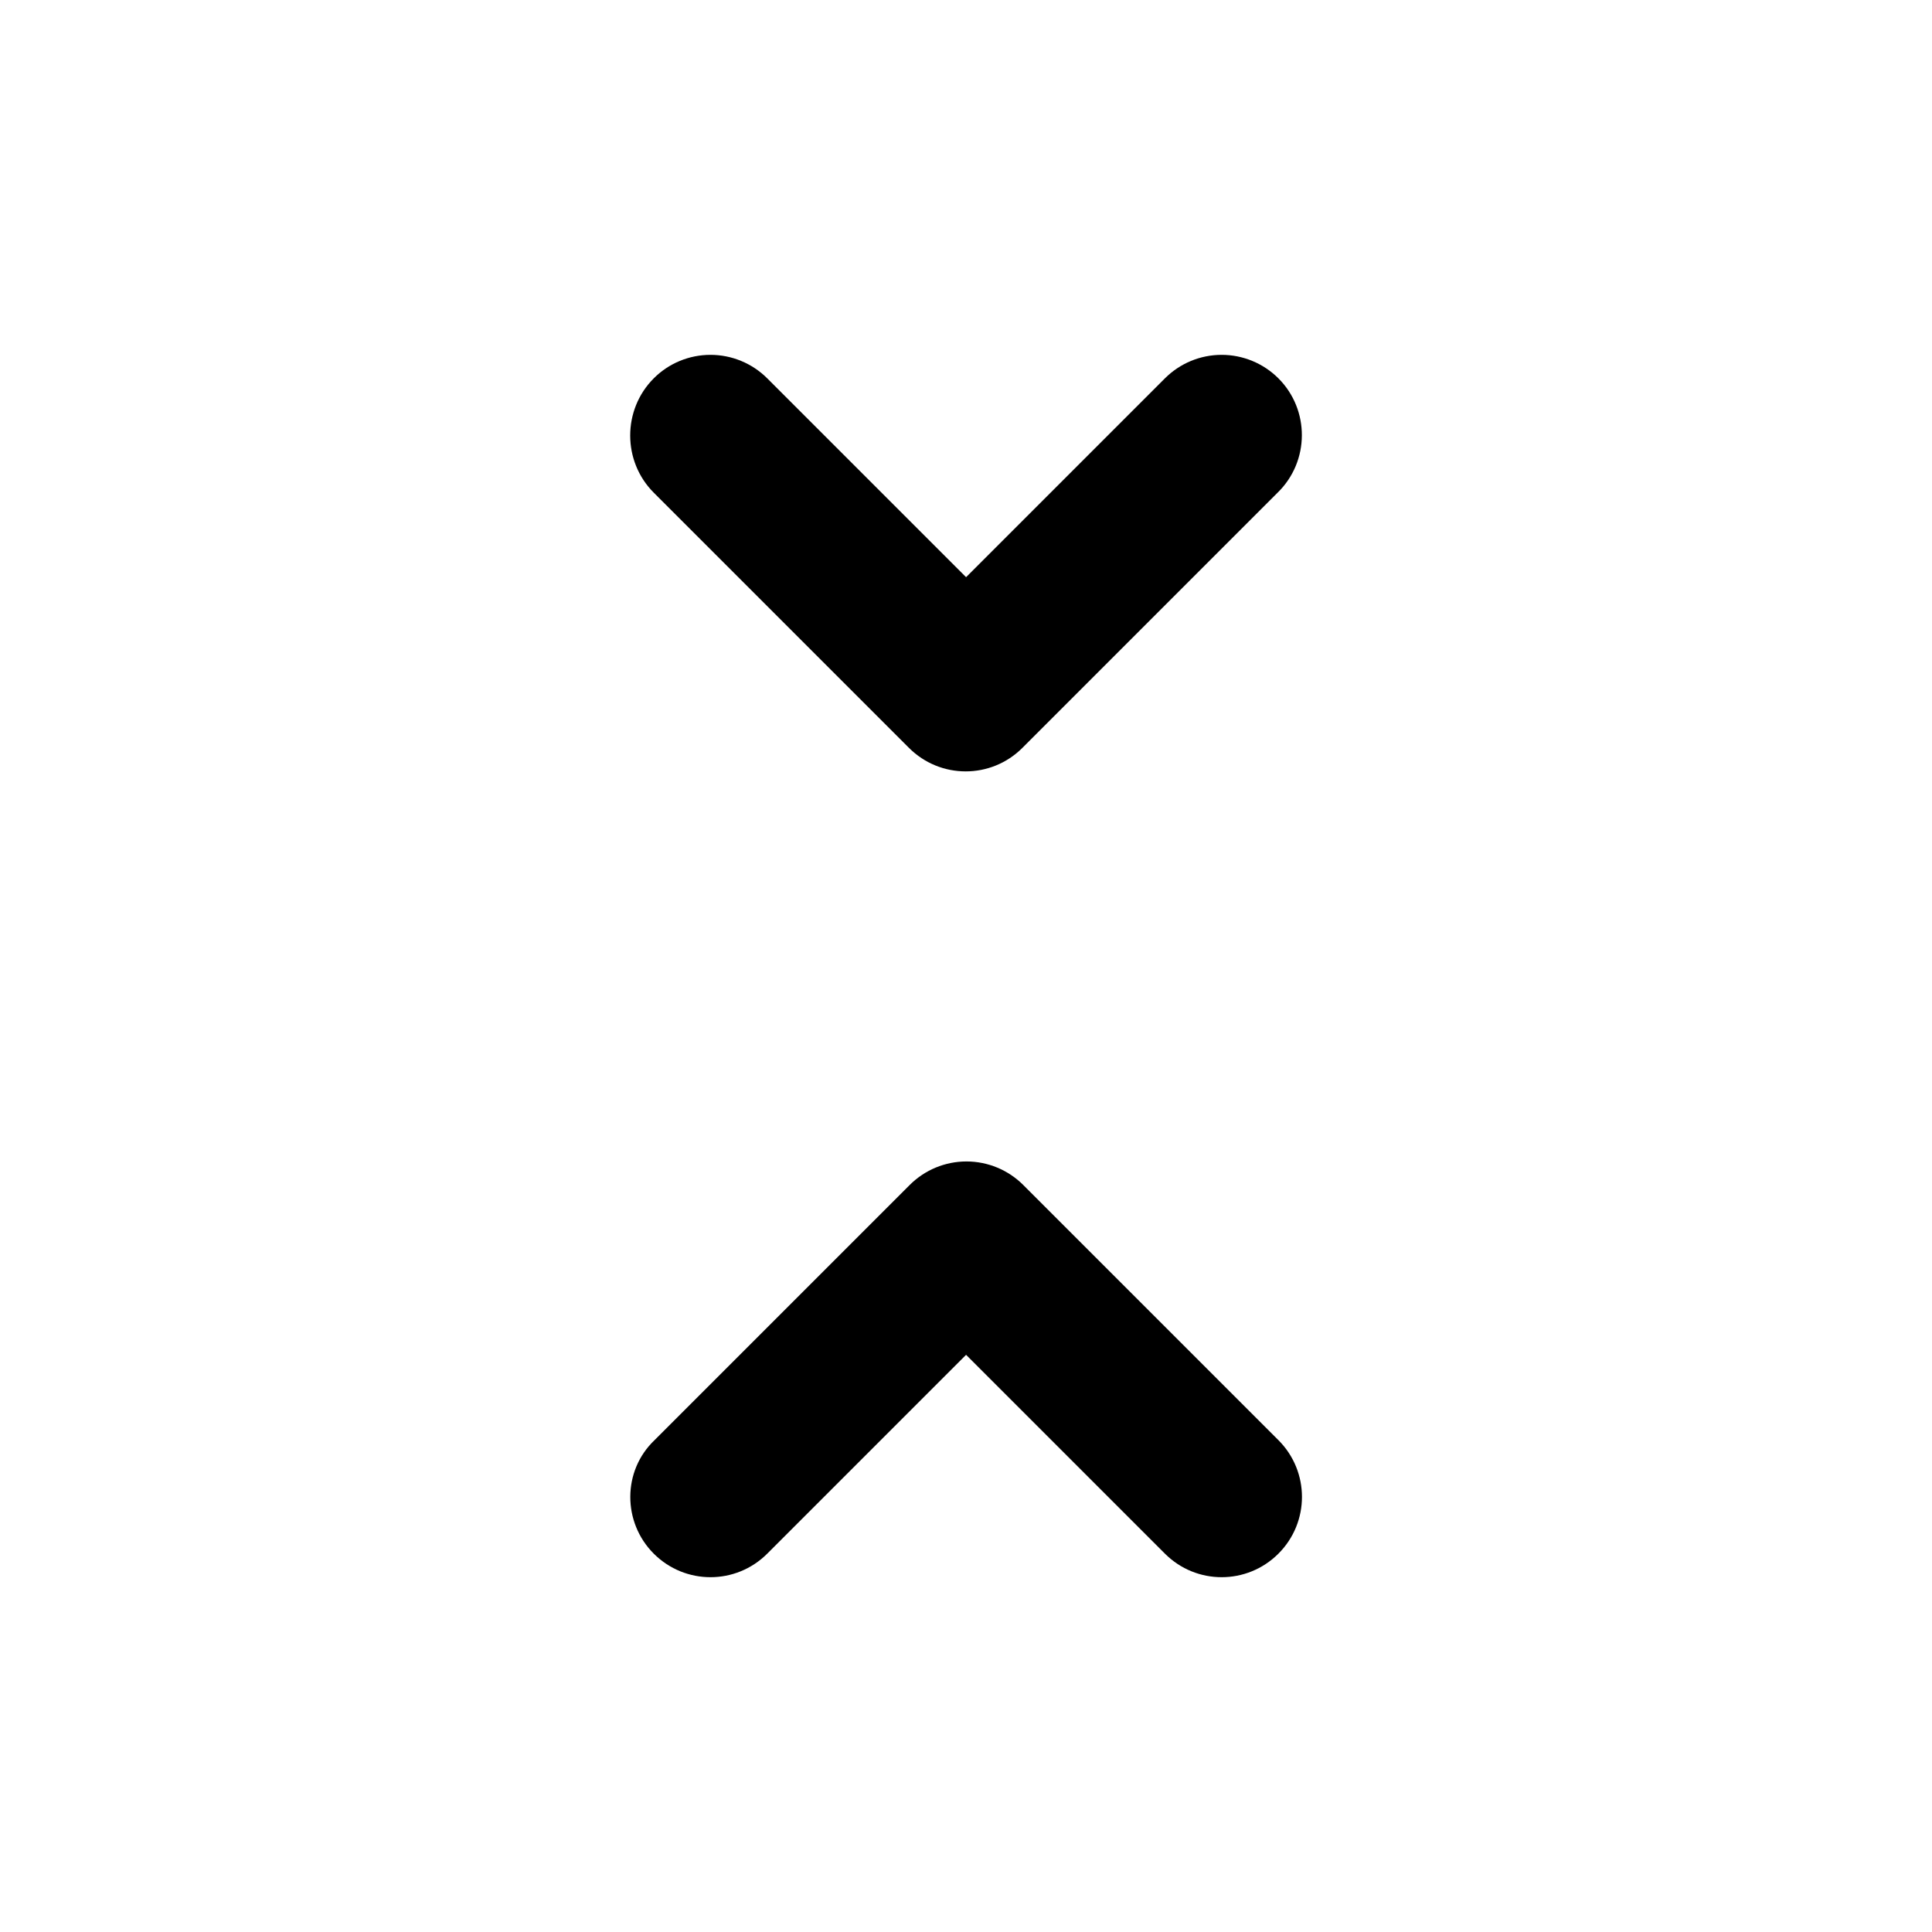 <svg width="24" height="24" viewBox="0 0 24 24" fill="none" xmlns="http://www.w3.org/2000/svg">
    <path fill-rule="evenodd" clip-rule="evenodd" d="M15.176 4.408C15.44 4.408 15.694 4.513 15.881 4.7C16.271 5.09 16.271 5.73 15.871 6.12L12.701 9.29C12.311 9.68 11.681 9.68 11.291 9.29L8.121 6.12C7.731 5.73 7.731 5.09 8.121 4.7C8.307 4.513 8.561 4.408 8.826 4.408C9.09 4.408 9.344 4.513 9.531 4.7L12.001 7.17L14.471 4.7C14.658 4.513 14.911 4.408 15.176 4.408ZM12.001 16.83L9.531 19.3C9.141 19.69 8.511 19.69 8.121 19.3C7.731 18.91 7.731 18.27 8.131 17.89L11.301 14.72C11.488 14.533 11.741 14.428 12.006 14.428C12.27 14.428 12.524 14.533 12.711 14.72L15.881 17.89C16.271 18.28 16.271 18.91 15.881 19.3C15.491 19.69 14.861 19.69 14.471 19.3L12.001 16.83Z" fill="black"/>

</svg>
